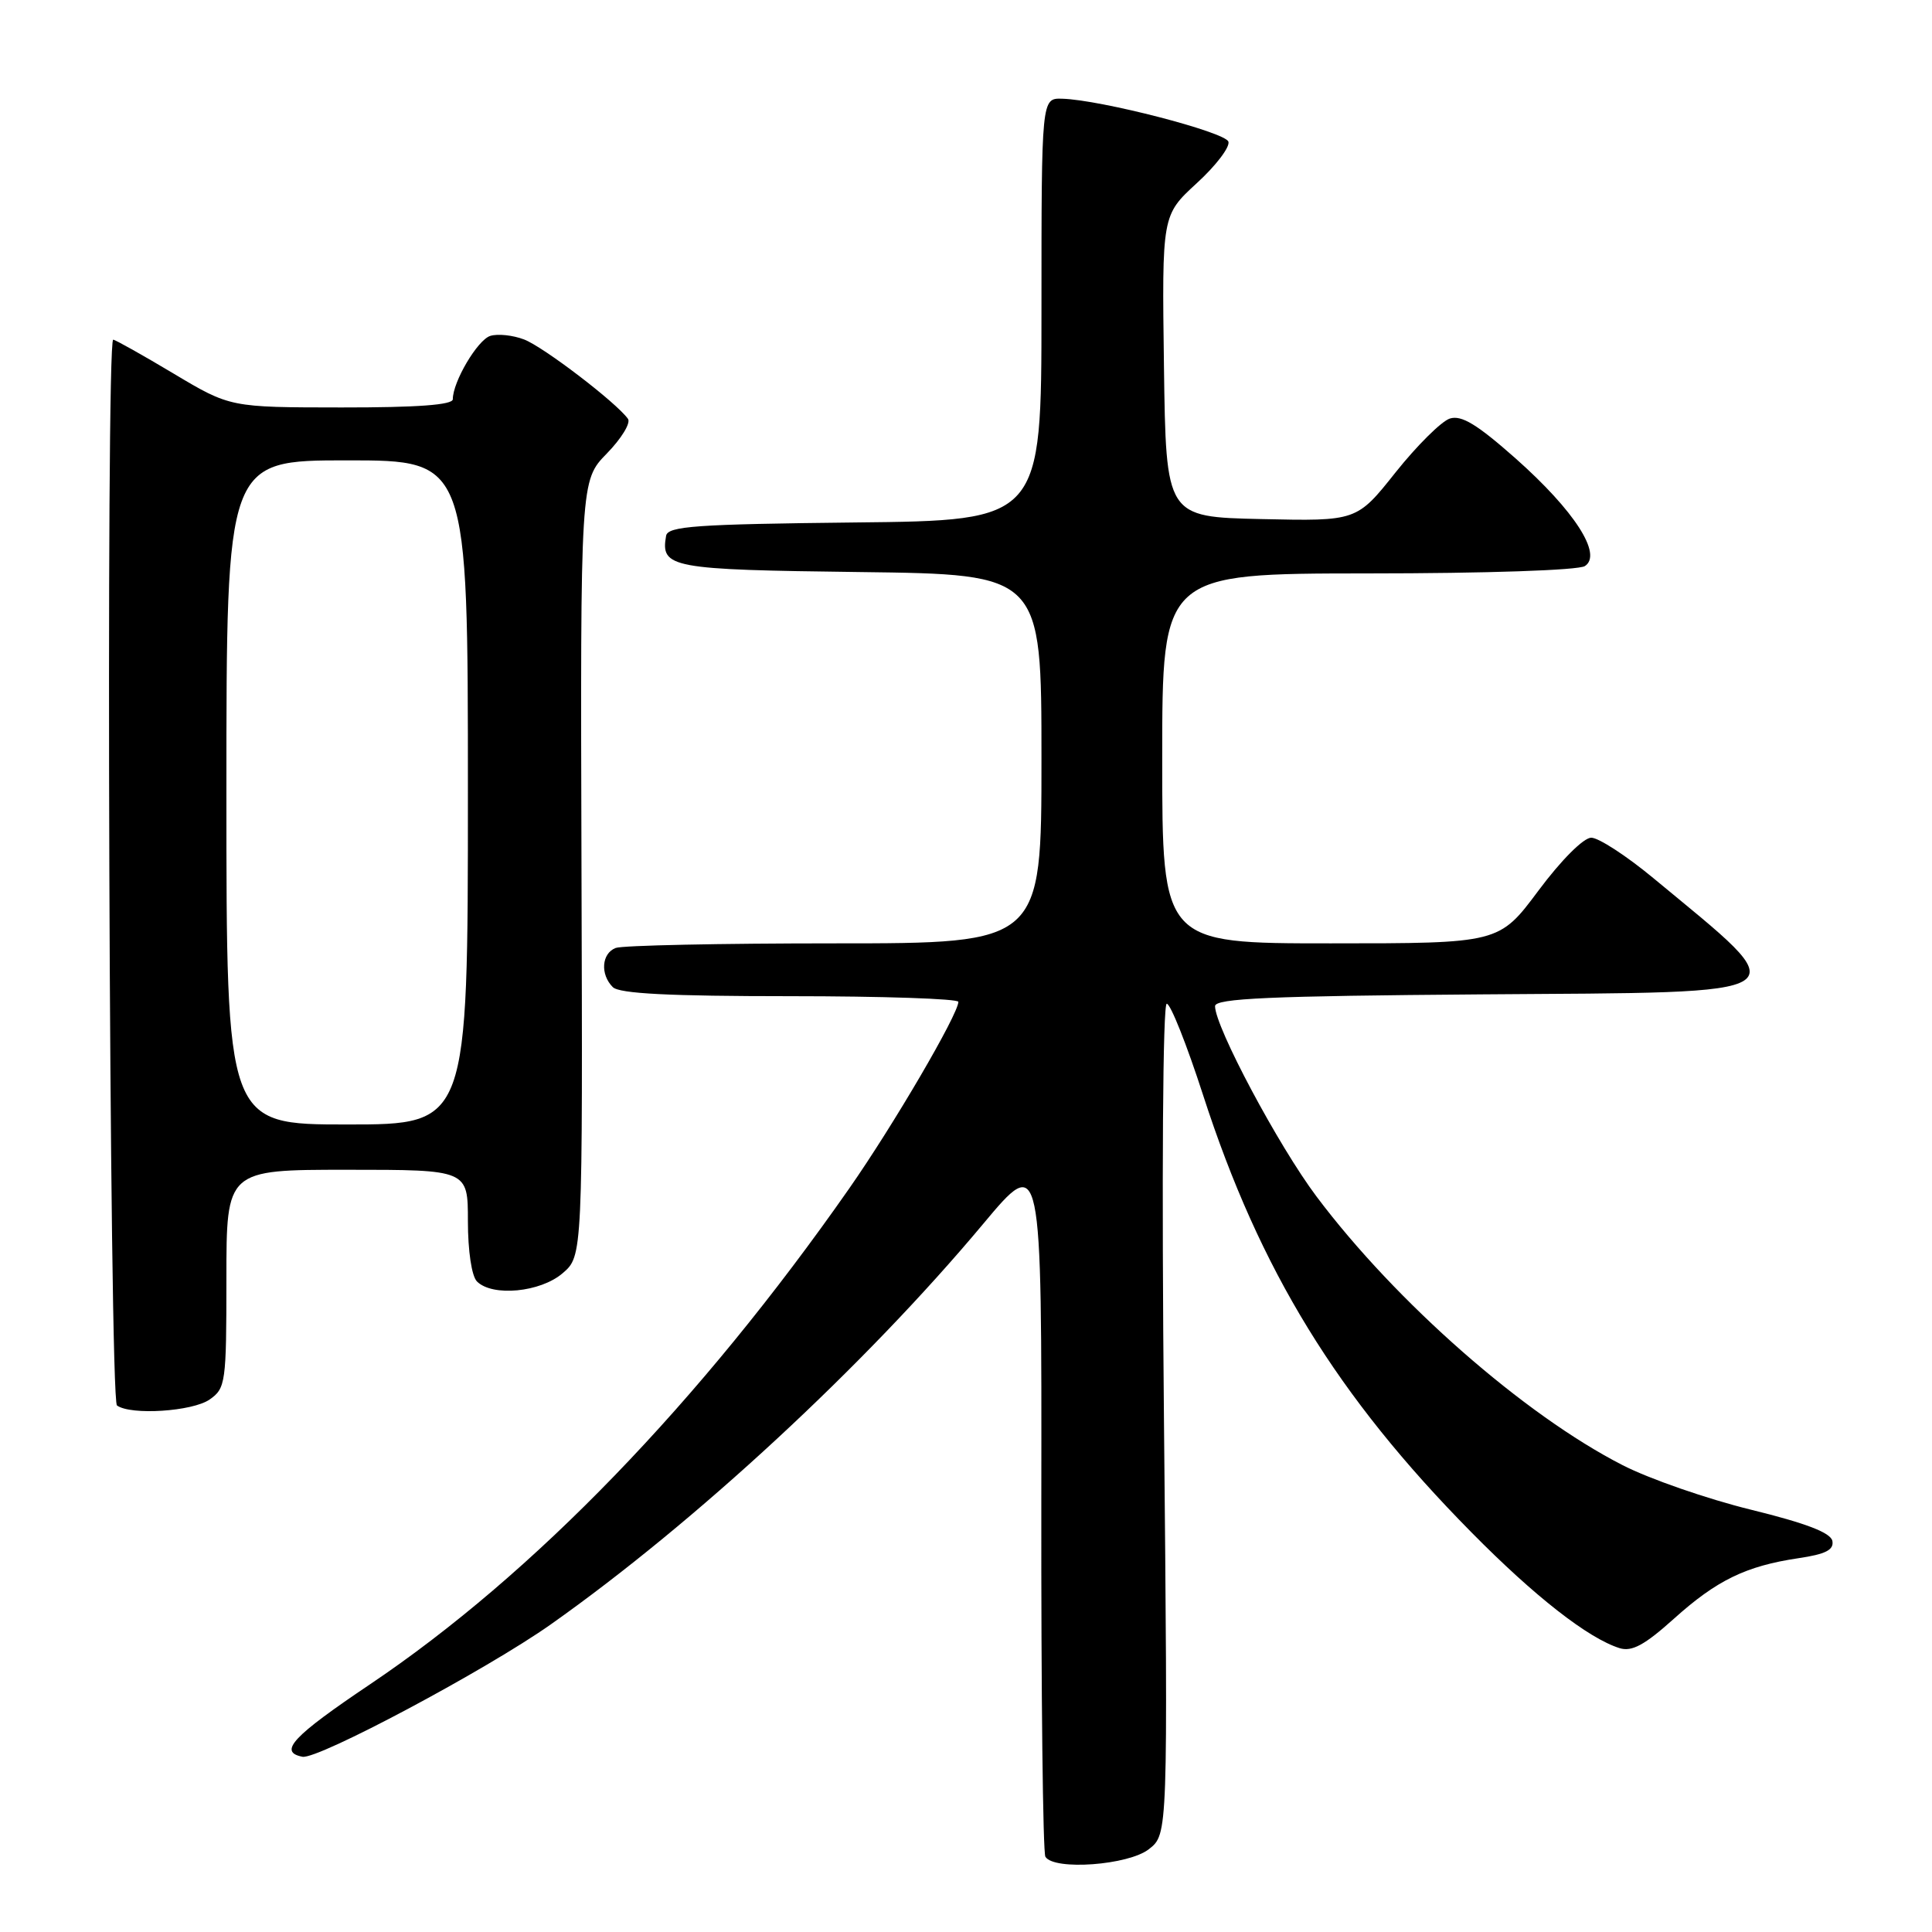 <?xml version="1.0" encoding="UTF-8" standalone="no"?>
<!DOCTYPE svg PUBLIC "-//W3C//DTD SVG 1.1//EN" "http://www.w3.org/Graphics/SVG/1.1/DTD/svg11.dtd" >
<svg xmlns="http://www.w3.org/2000/svg" xmlns:xlink="http://www.w3.org/1999/xlink" version="1.1" viewBox="0 0 256 256">
 <g >
 <path fill="currentColor"
d=" M 152.24 245.02 C 154.76 243.05 154.76 243.05 154.23 188.02 C 153.92 155.78 154.08 133.00 154.60 133.00 C 155.10 133.00 157.26 138.44 159.41 145.09 C 166.94 168.36 177.16 185.01 194.97 203.04 C 203.36 211.55 210.46 217.09 214.61 218.39 C 216.23 218.89 217.92 217.98 221.78 214.51 C 227.47 209.39 231.33 207.51 238.30 206.47 C 241.90 205.94 243.02 205.37 242.80 204.19 C 242.59 203.09 239.33 201.84 232.00 200.04 C 226.22 198.62 218.57 195.97 215.00 194.14 C 201.97 187.48 184.97 172.56 174.45 158.55 C 169.41 151.84 161.00 136.06 161.00 133.32 C 161.00 132.29 168.27 131.97 196.24 131.76 C 239.58 131.44 238.32 132.30 219.06 116.34 C 215.51 113.40 211.82 111.00 210.85 111.00 C 209.83 111.00 206.88 113.95 203.86 118.00 C 198.64 125.00 198.64 125.00 176.32 125.00 C 154.00 125.00 154.00 125.00 154.00 100.50 C 154.00 76.00 154.00 76.00 181.25 75.98 C 196.93 75.98 209.14 75.56 210.00 75.01 C 212.38 73.49 208.64 67.68 200.82 60.74 C 195.73 56.24 193.66 54.97 192.11 55.46 C 191.00 55.82 187.77 59.02 184.93 62.58 C 179.78 69.06 179.78 69.06 167.14 68.78 C 154.50 68.50 154.50 68.50 154.23 48.51 C 153.96 28.52 153.96 28.52 158.57 24.28 C 161.11 21.96 163.00 19.48 162.77 18.77 C 162.34 17.49 145.86 13.23 140.75 13.08 C 138.00 13.00 138.00 13.00 138.00 40.98 C 138.00 68.97 138.00 68.97 113.26 69.23 C 92.20 69.46 88.49 69.72 88.26 71.00 C 87.52 75.25 88.80 75.49 113.96 75.80 C 138.00 76.10 138.00 76.10 138.00 100.55 C 138.00 125.00 138.00 125.00 110.58 125.00 C 95.50 125.00 82.45 125.27 81.58 125.61 C 79.71 126.33 79.51 129.11 81.20 130.80 C 82.06 131.66 88.69 132.00 104.70 132.00 C 116.96 132.00 126.99 132.34 126.99 132.75 C 126.95 134.44 118.39 149.09 112.51 157.50 C 92.77 185.76 70.66 208.64 49.00 223.20 C 38.77 230.08 36.84 232.15 40.08 232.78 C 42.11 233.17 64.45 221.26 72.97 215.25 C 92.17 201.69 114.63 180.89 130.27 162.18 C 138.04 152.89 138.04 152.89 137.98 198.98 C 137.95 224.33 138.19 245.50 138.52 246.03 C 139.66 247.88 149.54 247.15 152.24 245.02 Z  M 27.78 185.44 C 29.90 183.96 30.00 183.23 30.00 169.44 C 30.00 155.00 30.00 155.00 46.00 155.00 C 62.00 155.00 62.00 155.00 62.00 161.80 C 62.00 165.76 62.50 169.10 63.20 169.80 C 65.25 171.85 71.61 171.24 74.55 168.71 C 77.21 166.43 77.21 166.43 77.05 115.05 C 76.90 63.68 76.90 63.68 80.41 60.09 C 82.34 58.11 83.60 56.05 83.21 55.50 C 81.67 53.34 72.00 45.95 69.44 44.98 C 67.95 44.41 65.94 44.20 64.96 44.51 C 63.27 45.05 60.00 50.58 60.00 52.90 C 60.00 53.65 55.31 54.00 45.25 53.99 C 30.50 53.98 30.50 53.98 23.00 49.50 C 18.88 47.04 15.28 45.02 15.00 45.01 C 13.99 44.99 14.48 185.49 15.50 186.23 C 17.31 187.56 25.51 187.03 27.78 185.44 Z  M 30.00 105.00 C 30.00 61.00 30.00 61.00 46.00 61.00 C 62.00 61.00 62.00 61.00 62.00 105.00 C 62.00 149.00 62.00 149.00 46.00 149.00 C 30.00 149.00 30.00 149.00 30.00 105.00 Z "/>
</g>
</svg>
